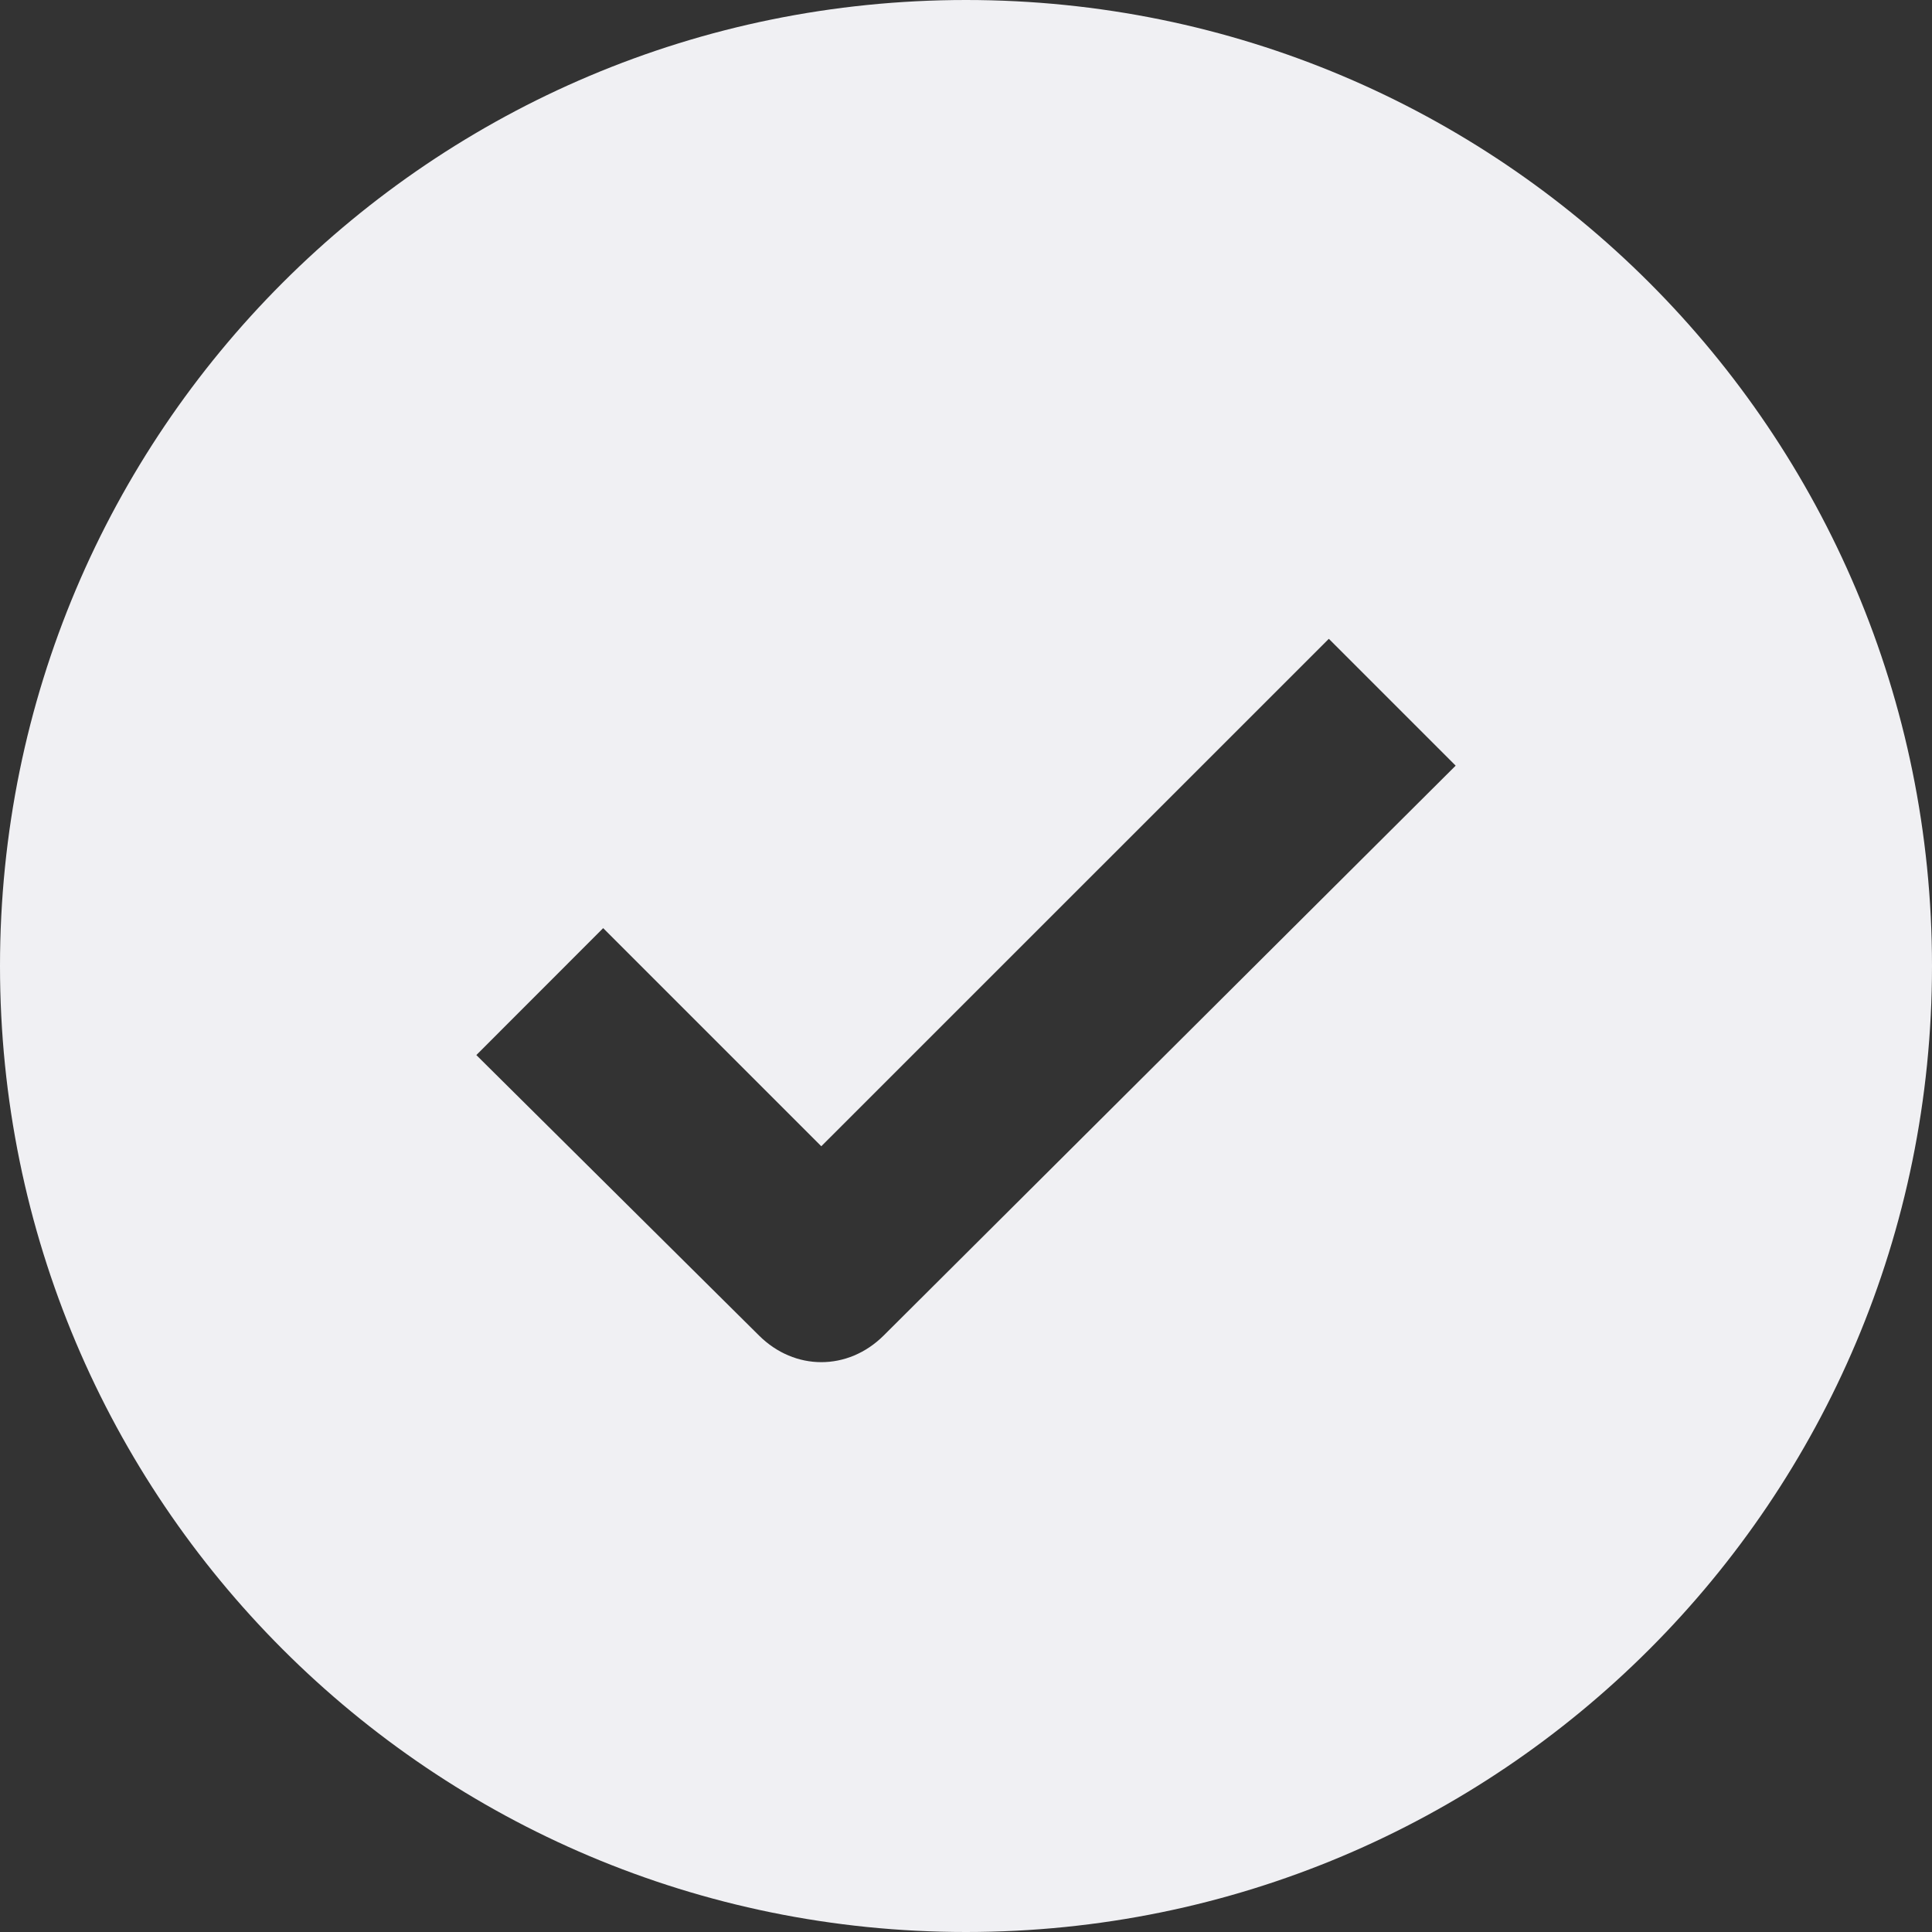 <svg width="20" height="20" viewBox="0 0 20 20" fill="none" xmlns="http://www.w3.org/2000/svg">
<rect x="0" y="0" width="20" height="20" fill="#333333" stroke="none"/>
<path d="M10 0C4.47 0 0 4.47 0 10C0 15.53 4.47 20 10 20C15.53 20 20 15.53 20 10C20 4.47 15.53 0 10 0ZM9.148 13.825C8.963 14.009 8.733 14.101 8.502 14.101C8.272 14.101 8.042 14.009 7.857 13.825L4.931 10.922L6.244 9.608L8.502 11.866L13.756 6.613L15.069 7.926L9.148 13.825Z" fill="#F0F0F3"/>
</svg>
